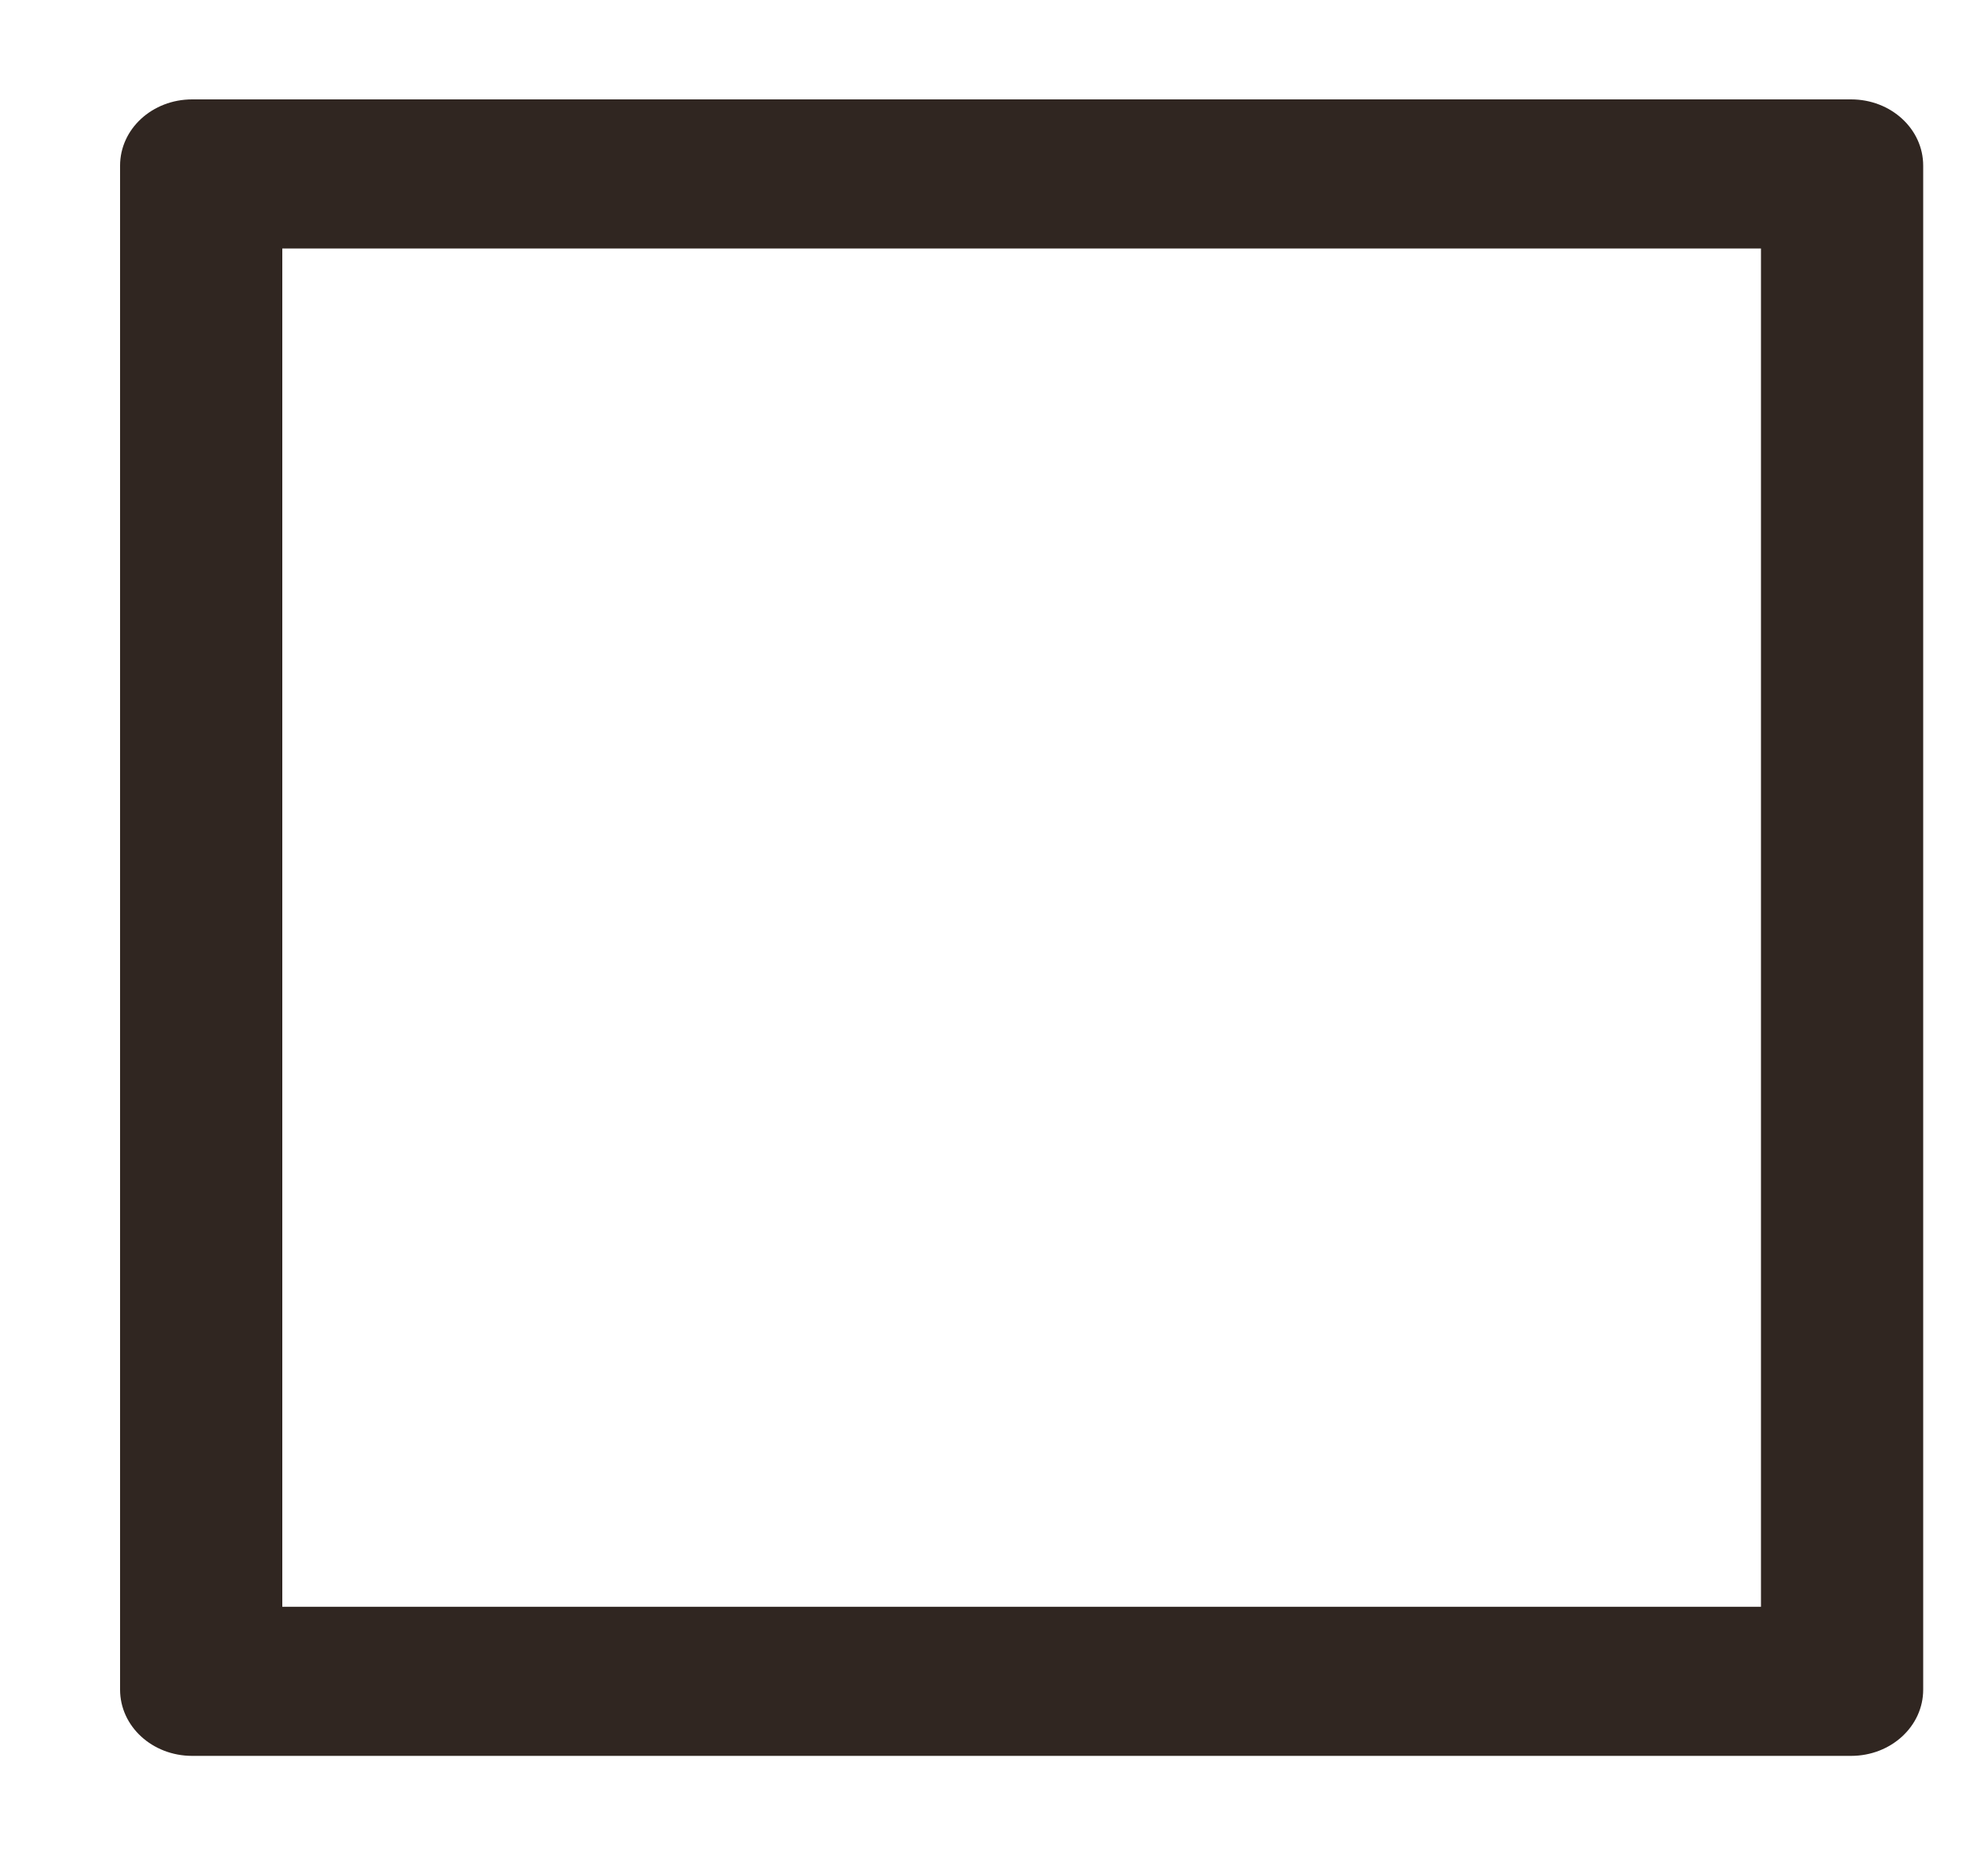 <svg width="15" height="14" fill="none" xmlns="http://www.w3.org/2000/svg"><path d="M13.967.75H1.45c-.301 0-.544.223-.544.5v11.5c0 .277.243.5.544.5h12.517c.301 0 .544-.223.544-.5V1.25c0-.277-.243-.5-.544-.5zm-.68 11.375H2.13V1.875h11.157v10.25z" fill="#302621"/></svg>